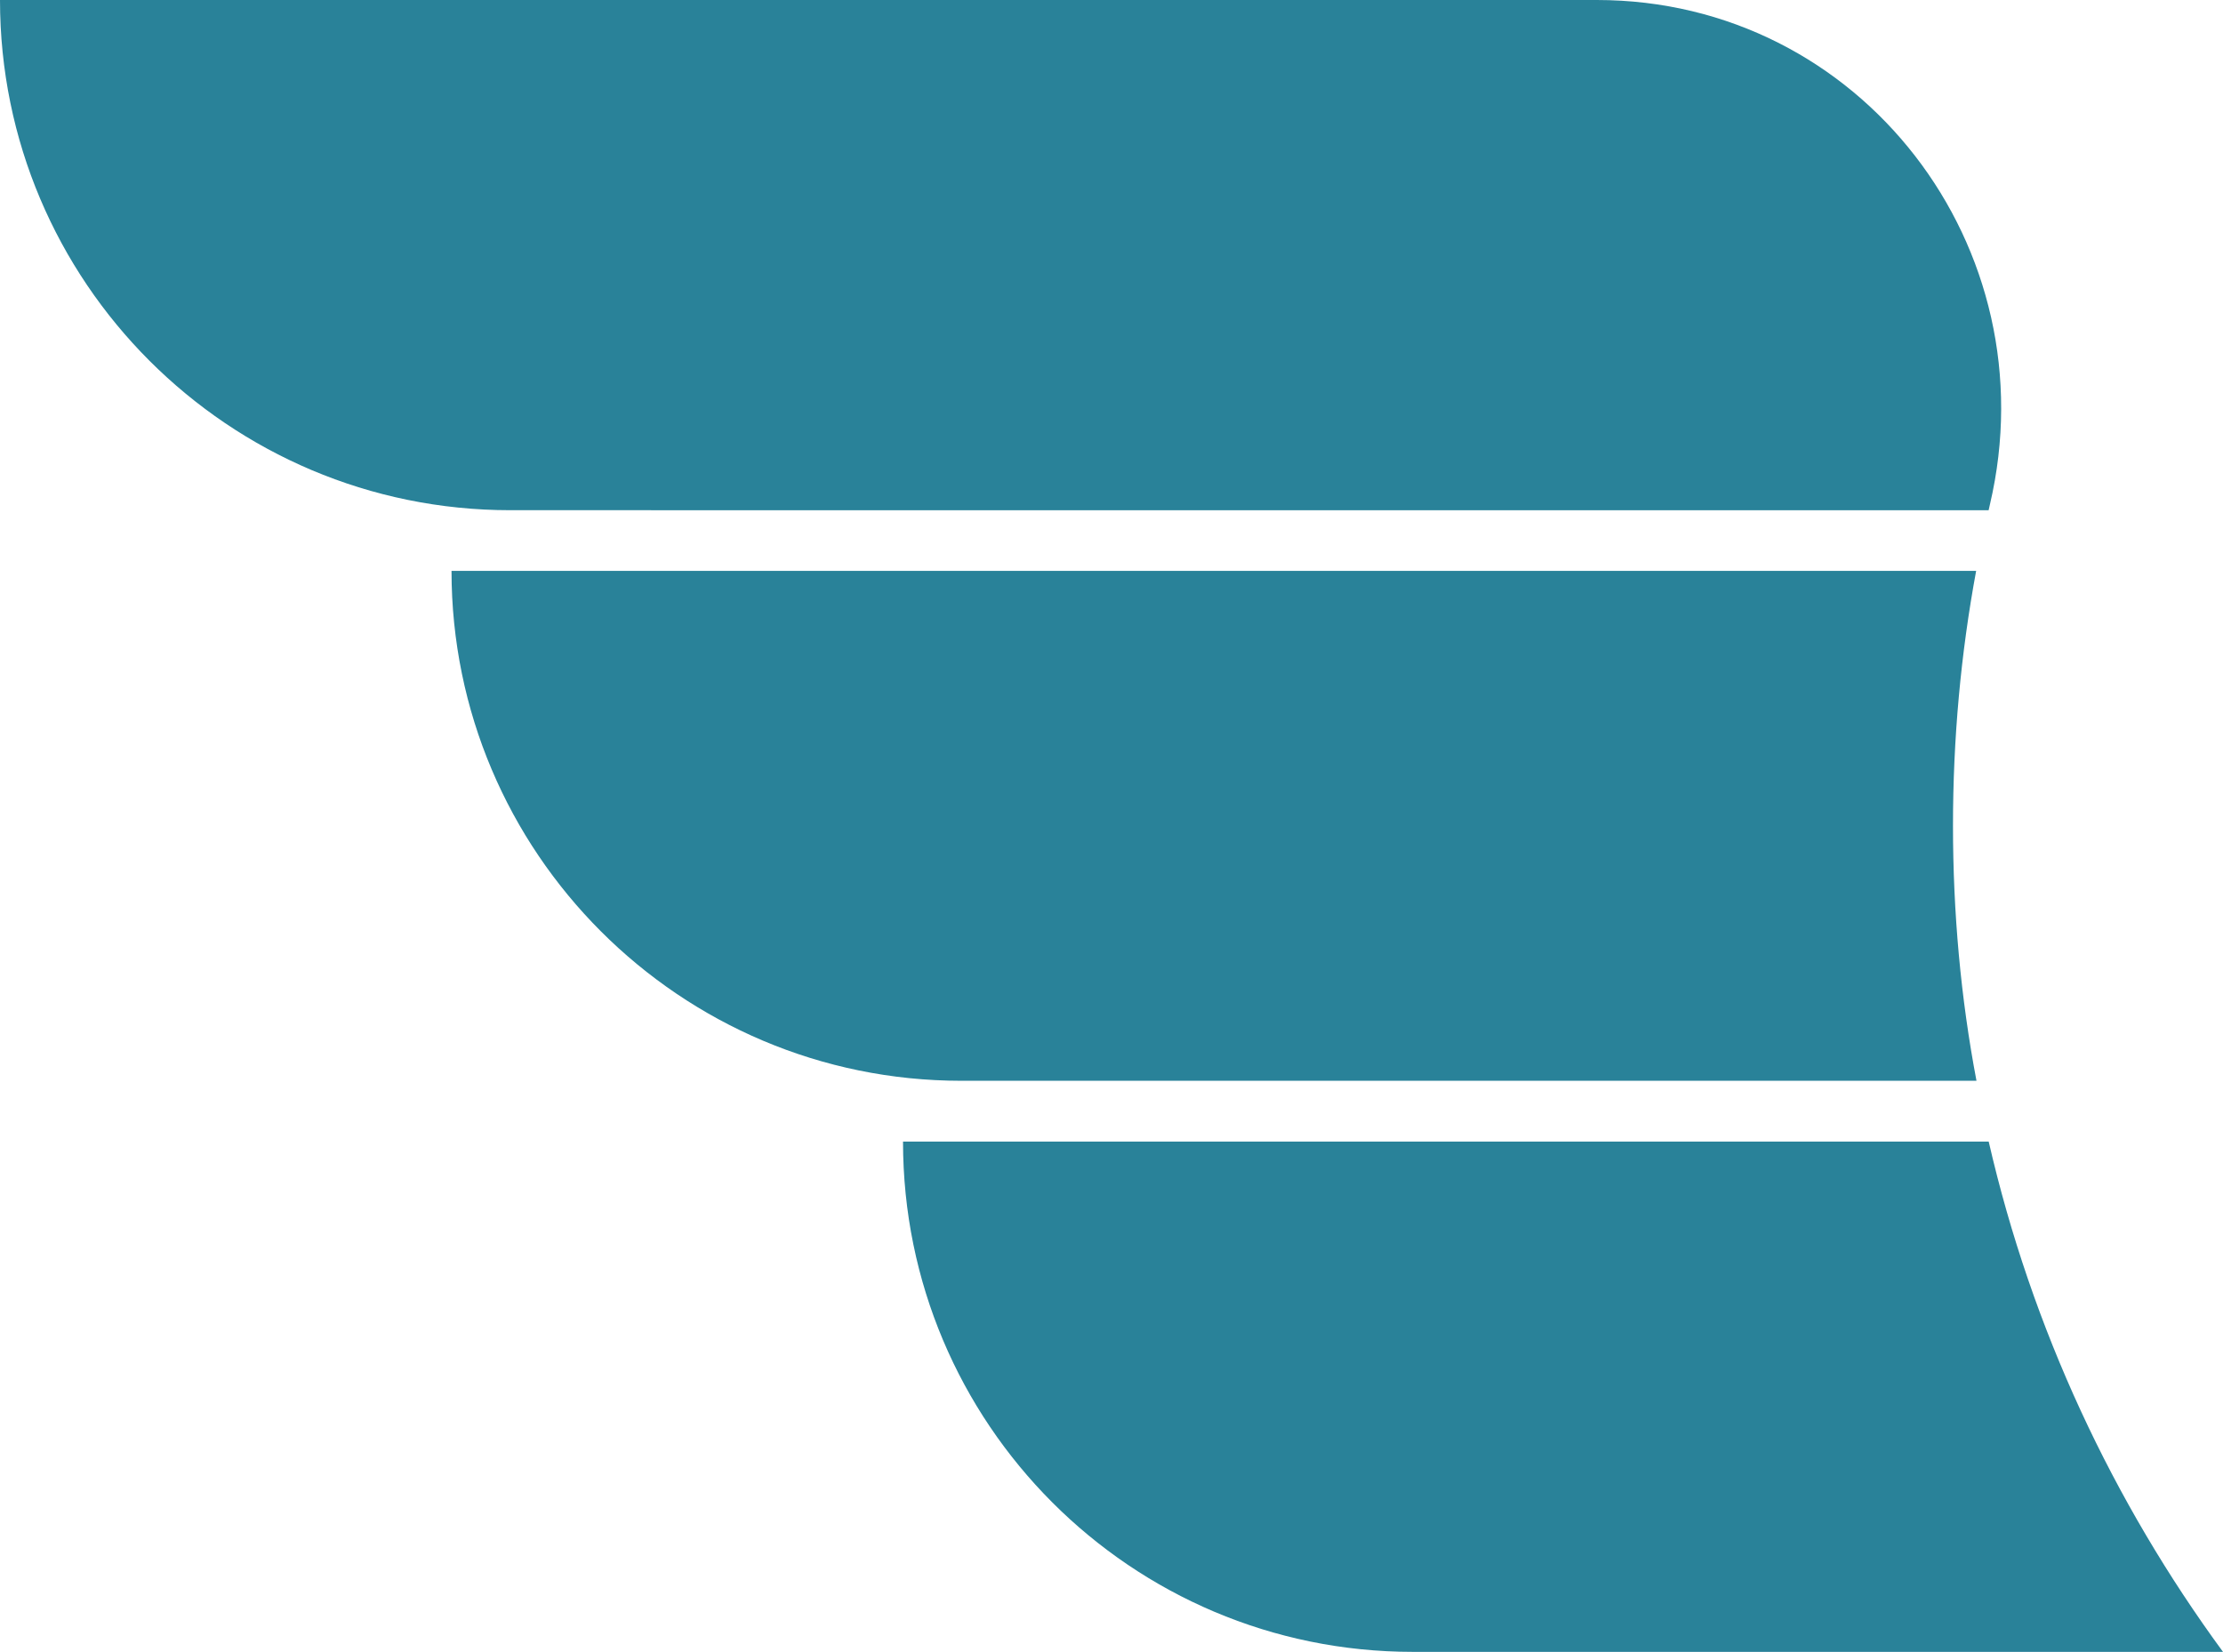 <svg version="1.1" id="图层_1" x="0px" y="0px" width="88.842px" height="66.021px" viewBox="0 0 88.842 66.021" enable-background="new 0 0 88.842 66.021" xml:space="preserve" xmlns="http://www.w3.org/2000/svg" xmlns:xlink="http://www.w3.org/1999/xlink" xmlns:xml="http://www.w3.org/XML/1998/namespace">
  <path fill="#298299" d="M20.394,20.392C9.132,20.392,0,11.26,0,0h63.813c10.56,0,18.125,9.891,15.713,20.168
	c-0.018,0.076-0.032,0.149-0.051,0.226L20.394,20.392L20.394,20.392z M78.99,43.198c-0.628-3.305-0.939-6.721-0.939-10.197
	c0-3.477,0.313-6.876,0.925-10.183H18.045c0,11.247,9.131,20.379,20.377,20.379H78.99z M36.089,45.626
	c0,11.264,9.115,20.396,20.378,20.396h32.375c-4.399-6-7.643-12.908-9.364-20.396H36.089z" class="color c1"/>
</svg>